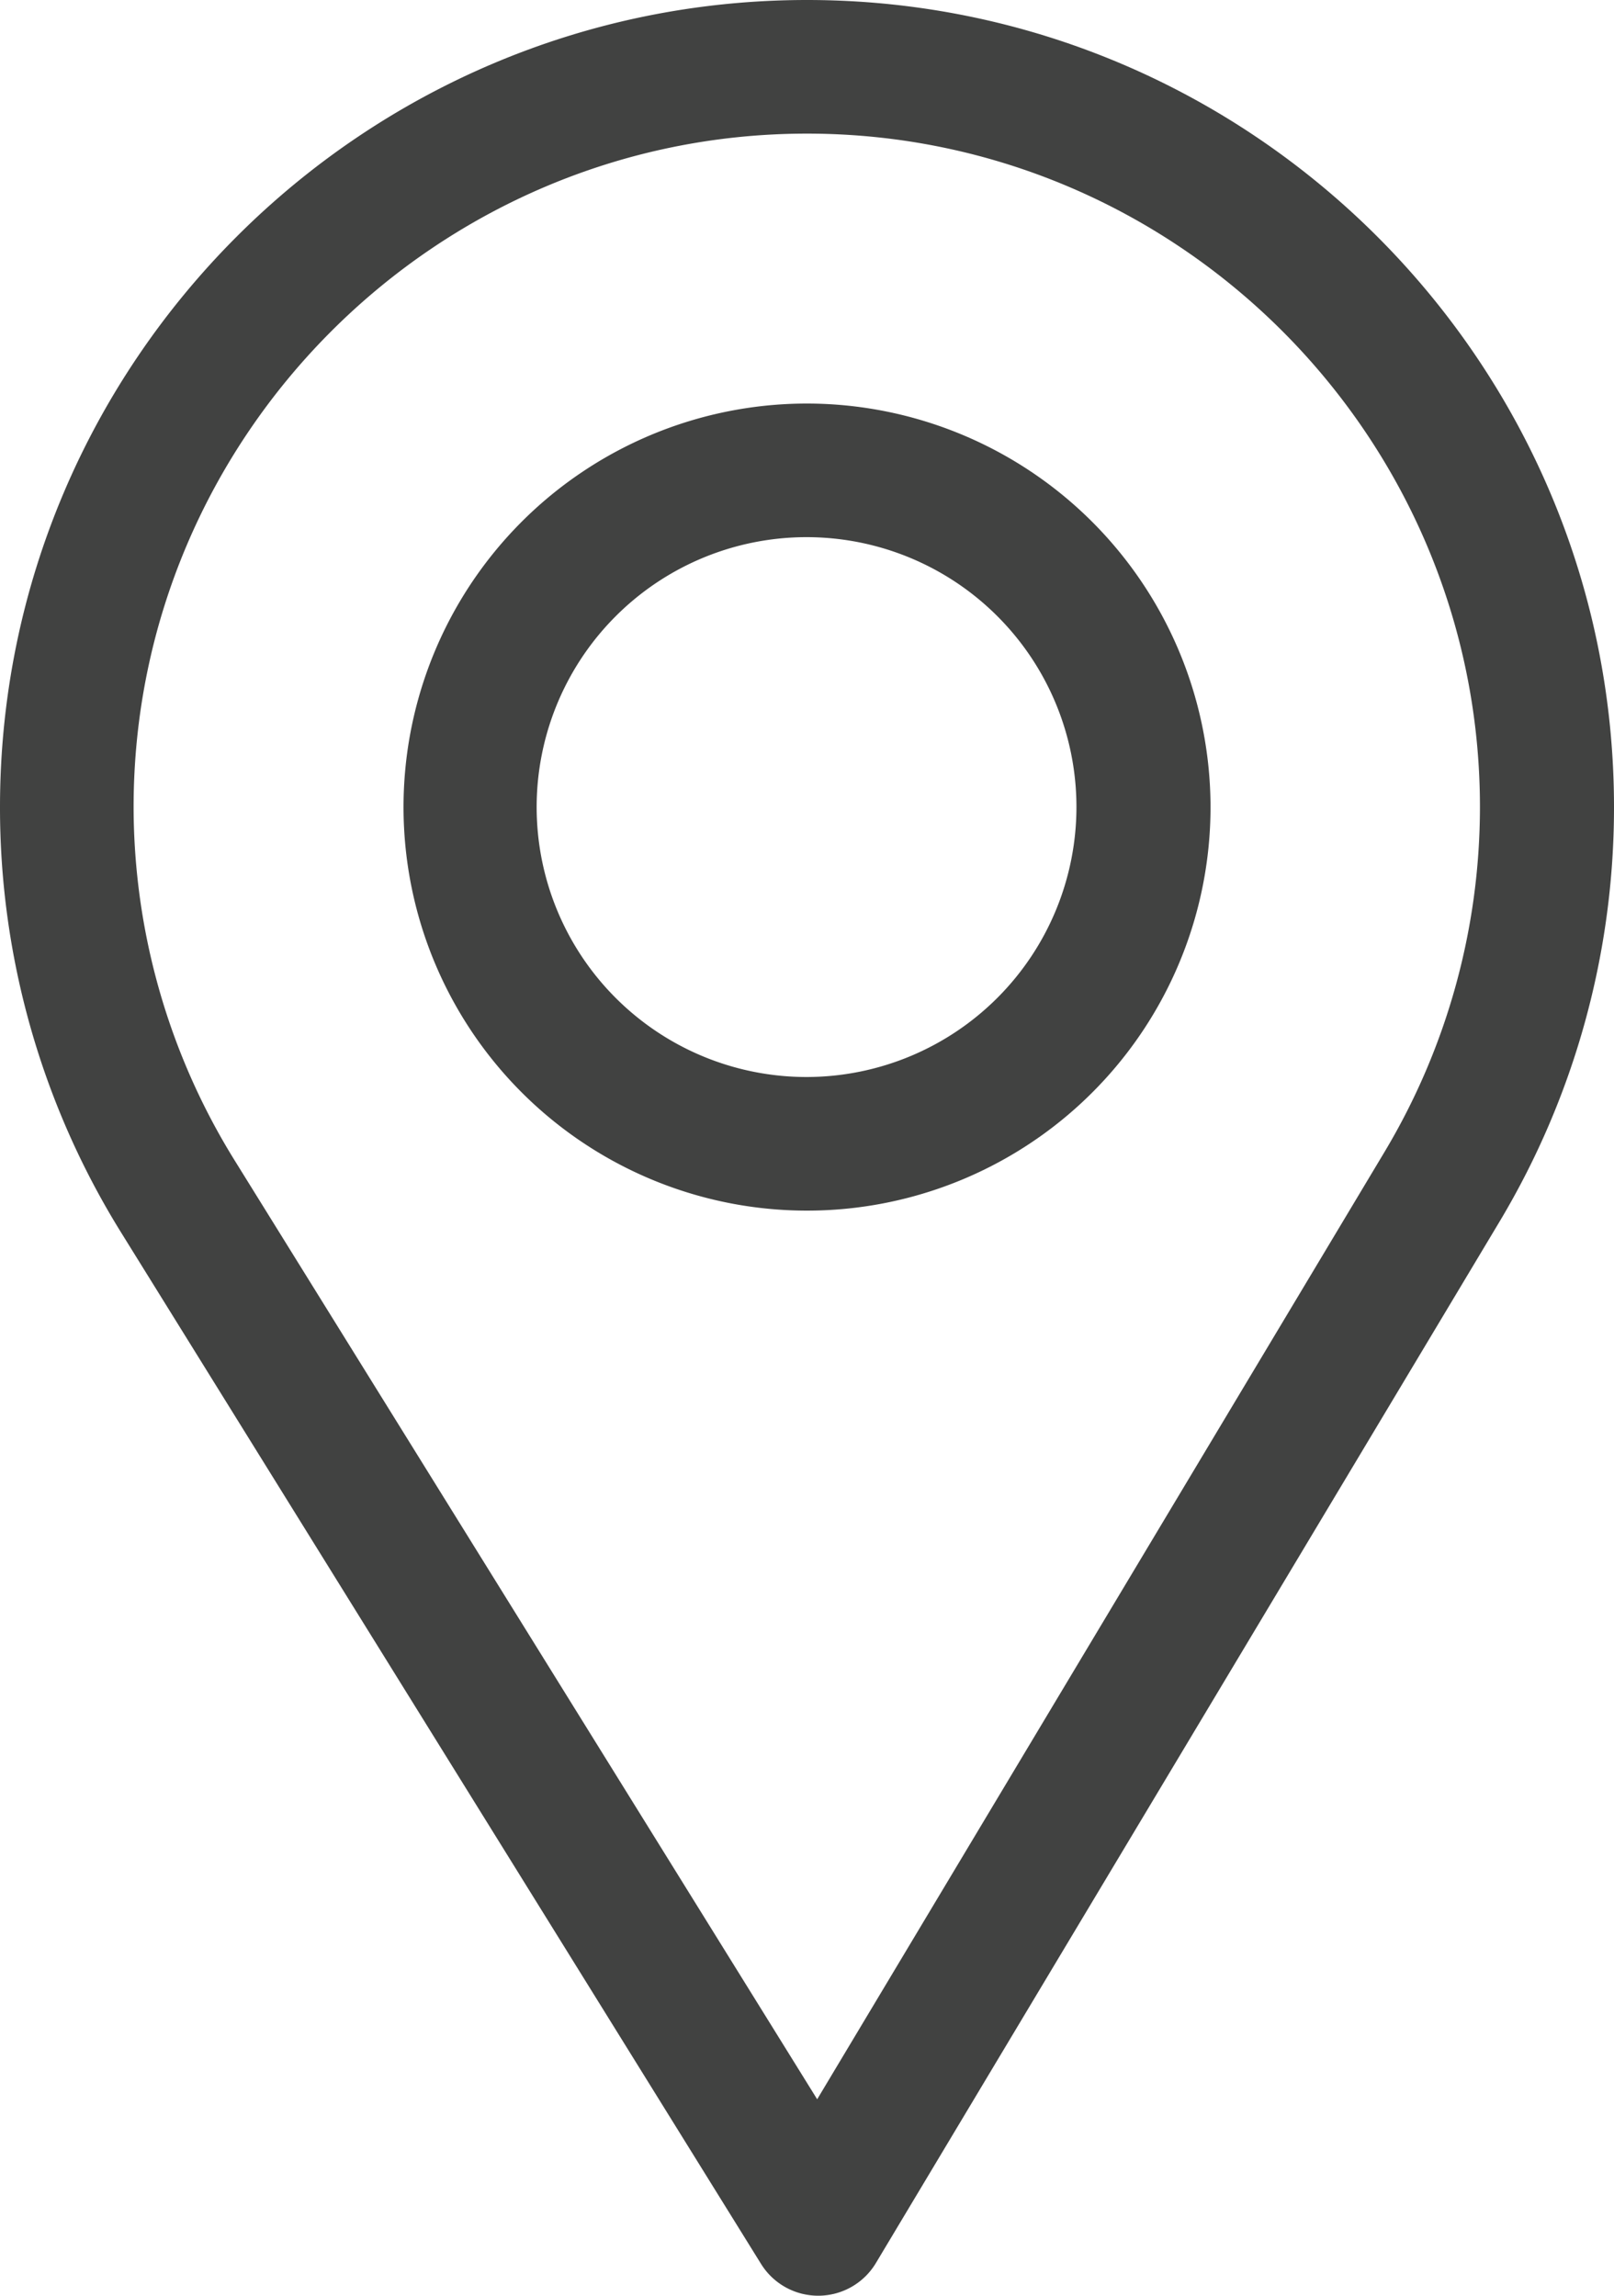 <svg xmlns="http://www.w3.org/2000/svg" viewBox="0 0 360 512">
	<style>
		path {
			fill: #414241;
		}
	</style>
	<path d="M180,0C80.75,0,0,80.75,0,180a179.62,179.62,0,0,0,26.87,94.65L169.75,504.91A15,15,0,0,0,182.5,512h.12a15,15,0,0,0,12.75-7.29L334.61,272.22A179.79,179.79,0,0,0,360,180C360,80.75,279.25,0,180,0ZM308.87,256.82,182.27,468.19,52.37,258.85A149.82,149.82,0,0,1,29.8,180C29.8,97.29,97.29,29.8,180,29.8S330.1,97.29,330.1,180A149.87,149.87,0,0,1,308.87,256.82Z"/>
	<path d="M180,90a90,90,0,1,0,90,89A90.1,90.1,0,0,0,180,90Zm0,150.2A60.2,60.2,0,1,1,240.1,180,60.25,60.25,0,0,1,180,240.2Z"/>
</svg>